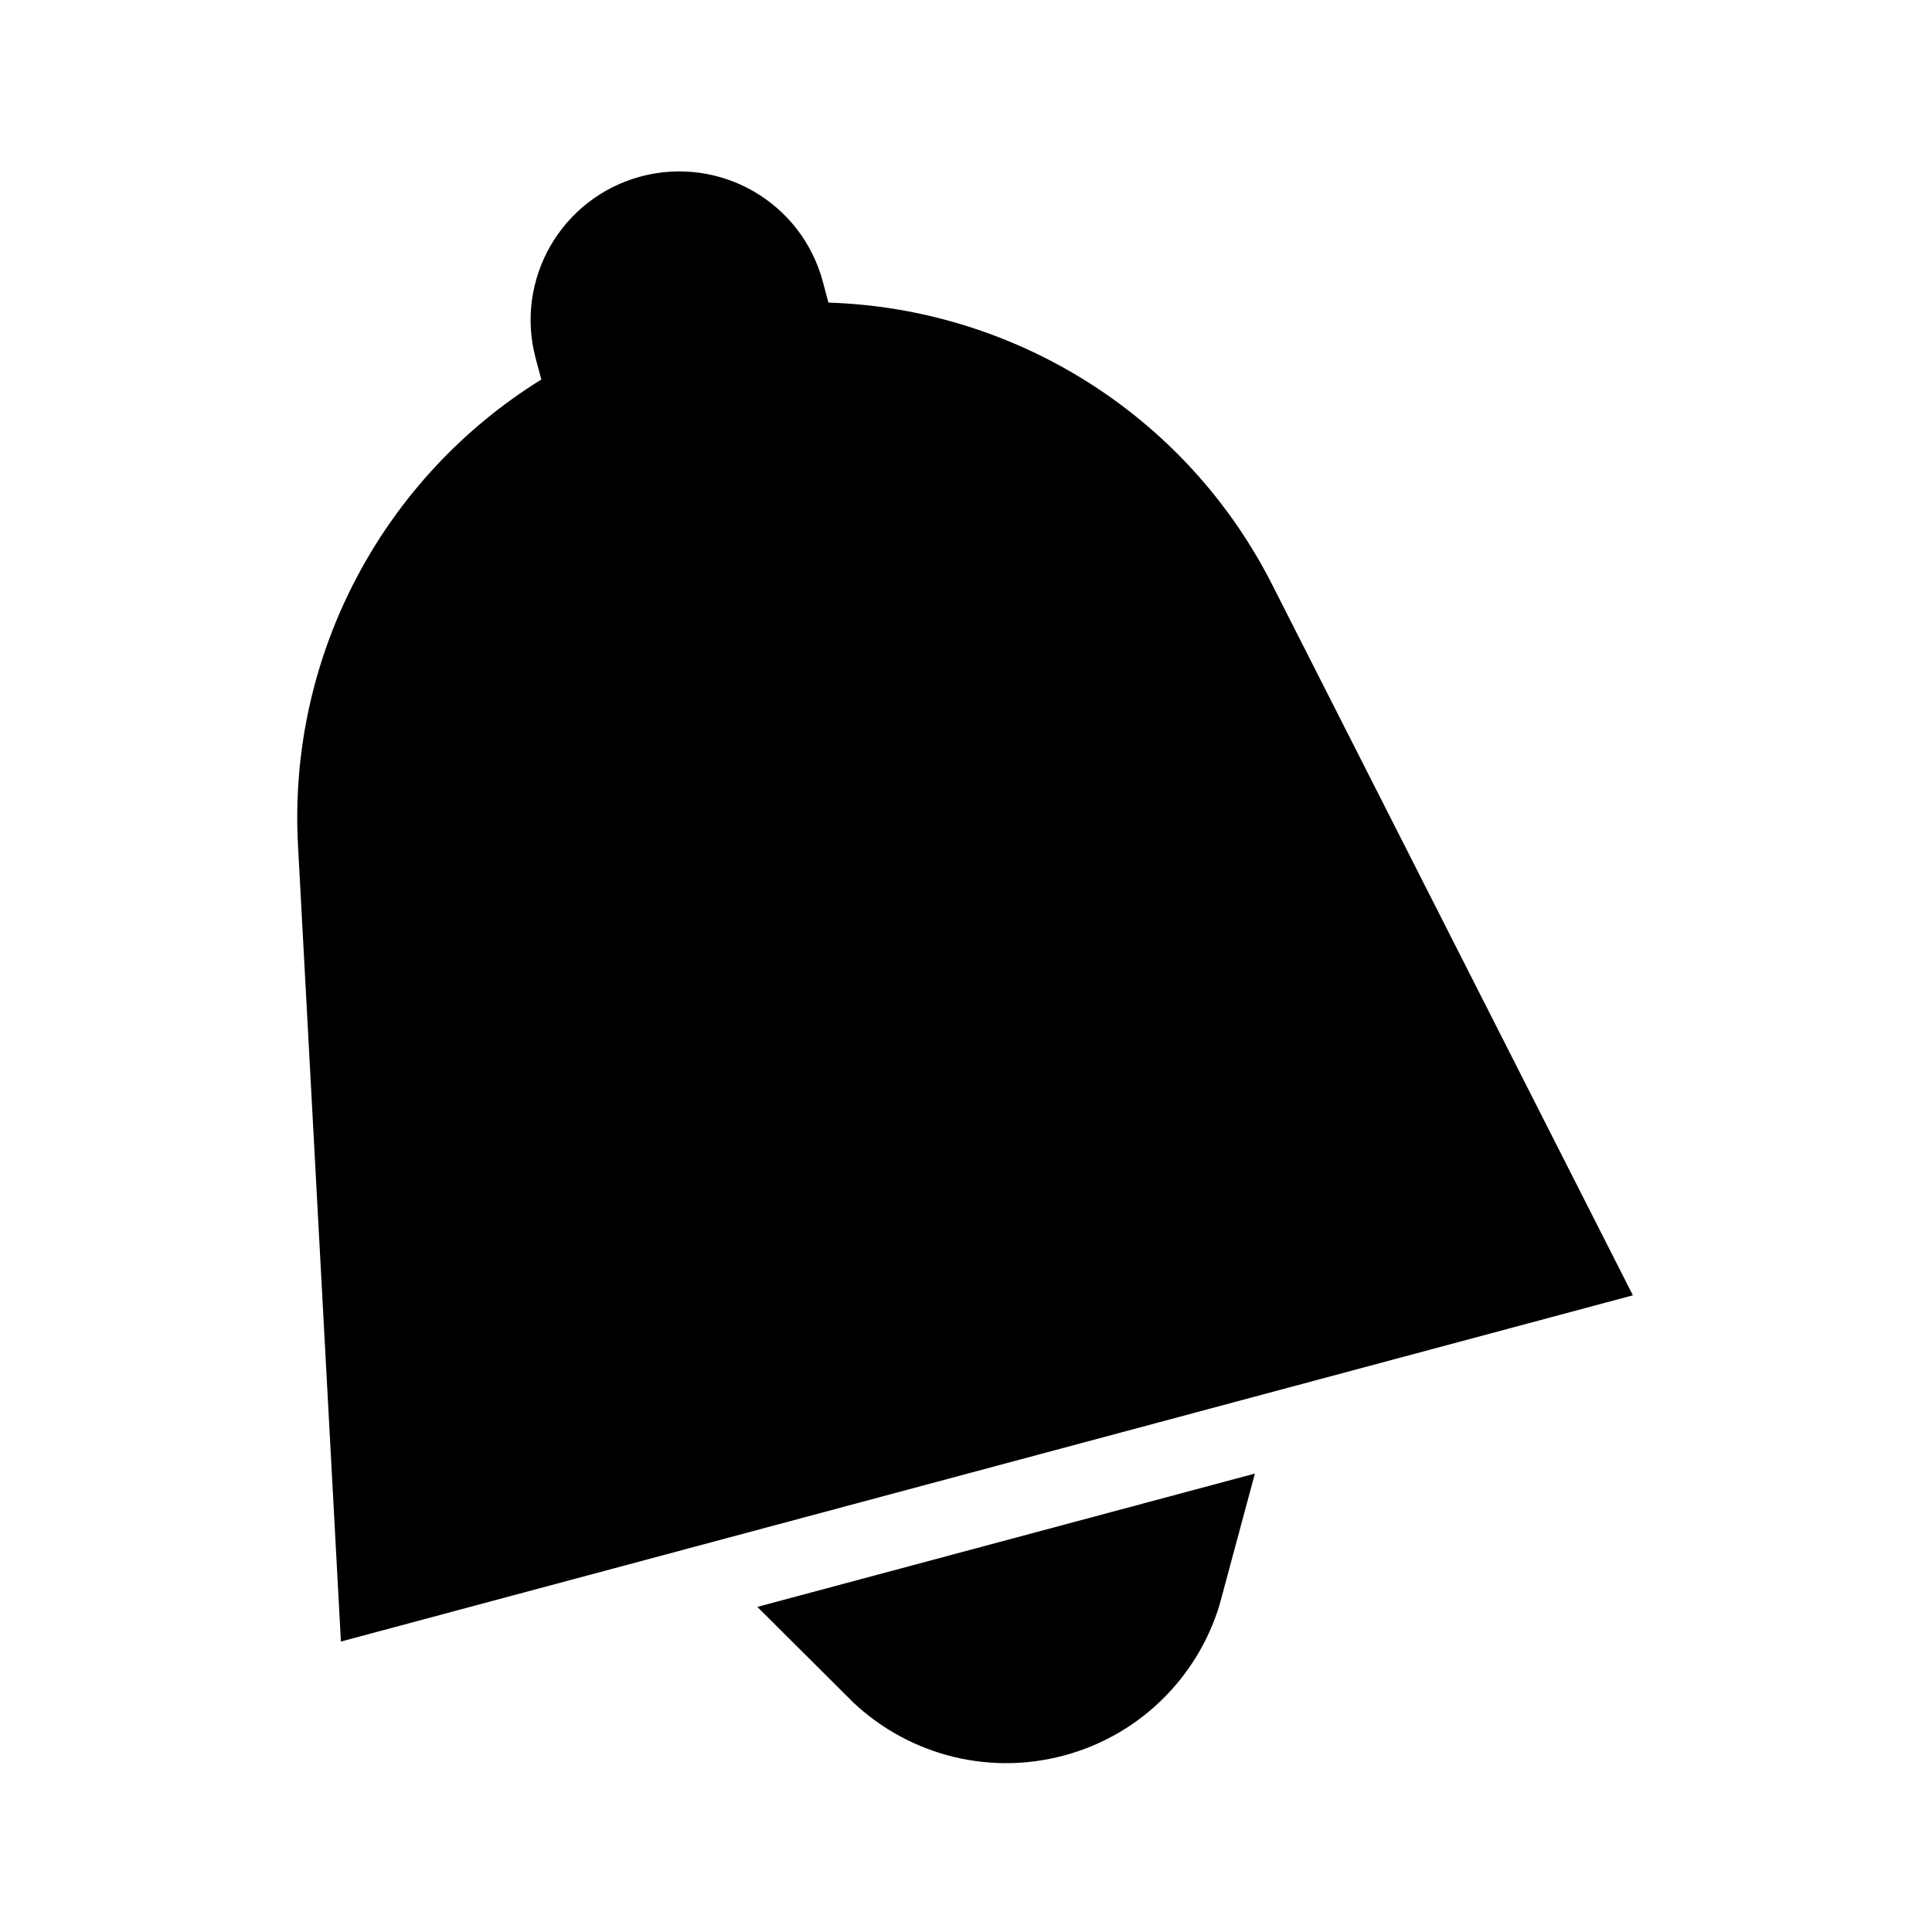 <svg width="26" height="26" viewBox="0 0 26 26" fill="none" xmlns="http://www.w3.org/2000/svg">
<path d="M10.183 4.332L10.375 5.05L11.118 5.072C13.242 5.138 15.226 6.346 16.228 8.319L20.525 16.785L5.52 20.806L5.009 11.326C4.889 9.116 6.004 7.077 7.811 5.958L8.443 5.567L8.251 4.849L8.175 4.565C8.032 4.032 8.349 3.484 8.882 3.341C9.416 3.198 9.964 3.514 10.107 4.048L10.183 4.332ZM15.473 21.245C15.294 21.912 14.774 22.468 14.059 22.659C13.344 22.851 12.615 22.63 12.126 22.142L15.473 21.245Z" fill="black" stroke="black" stroke-width="2"/>
</svg>
